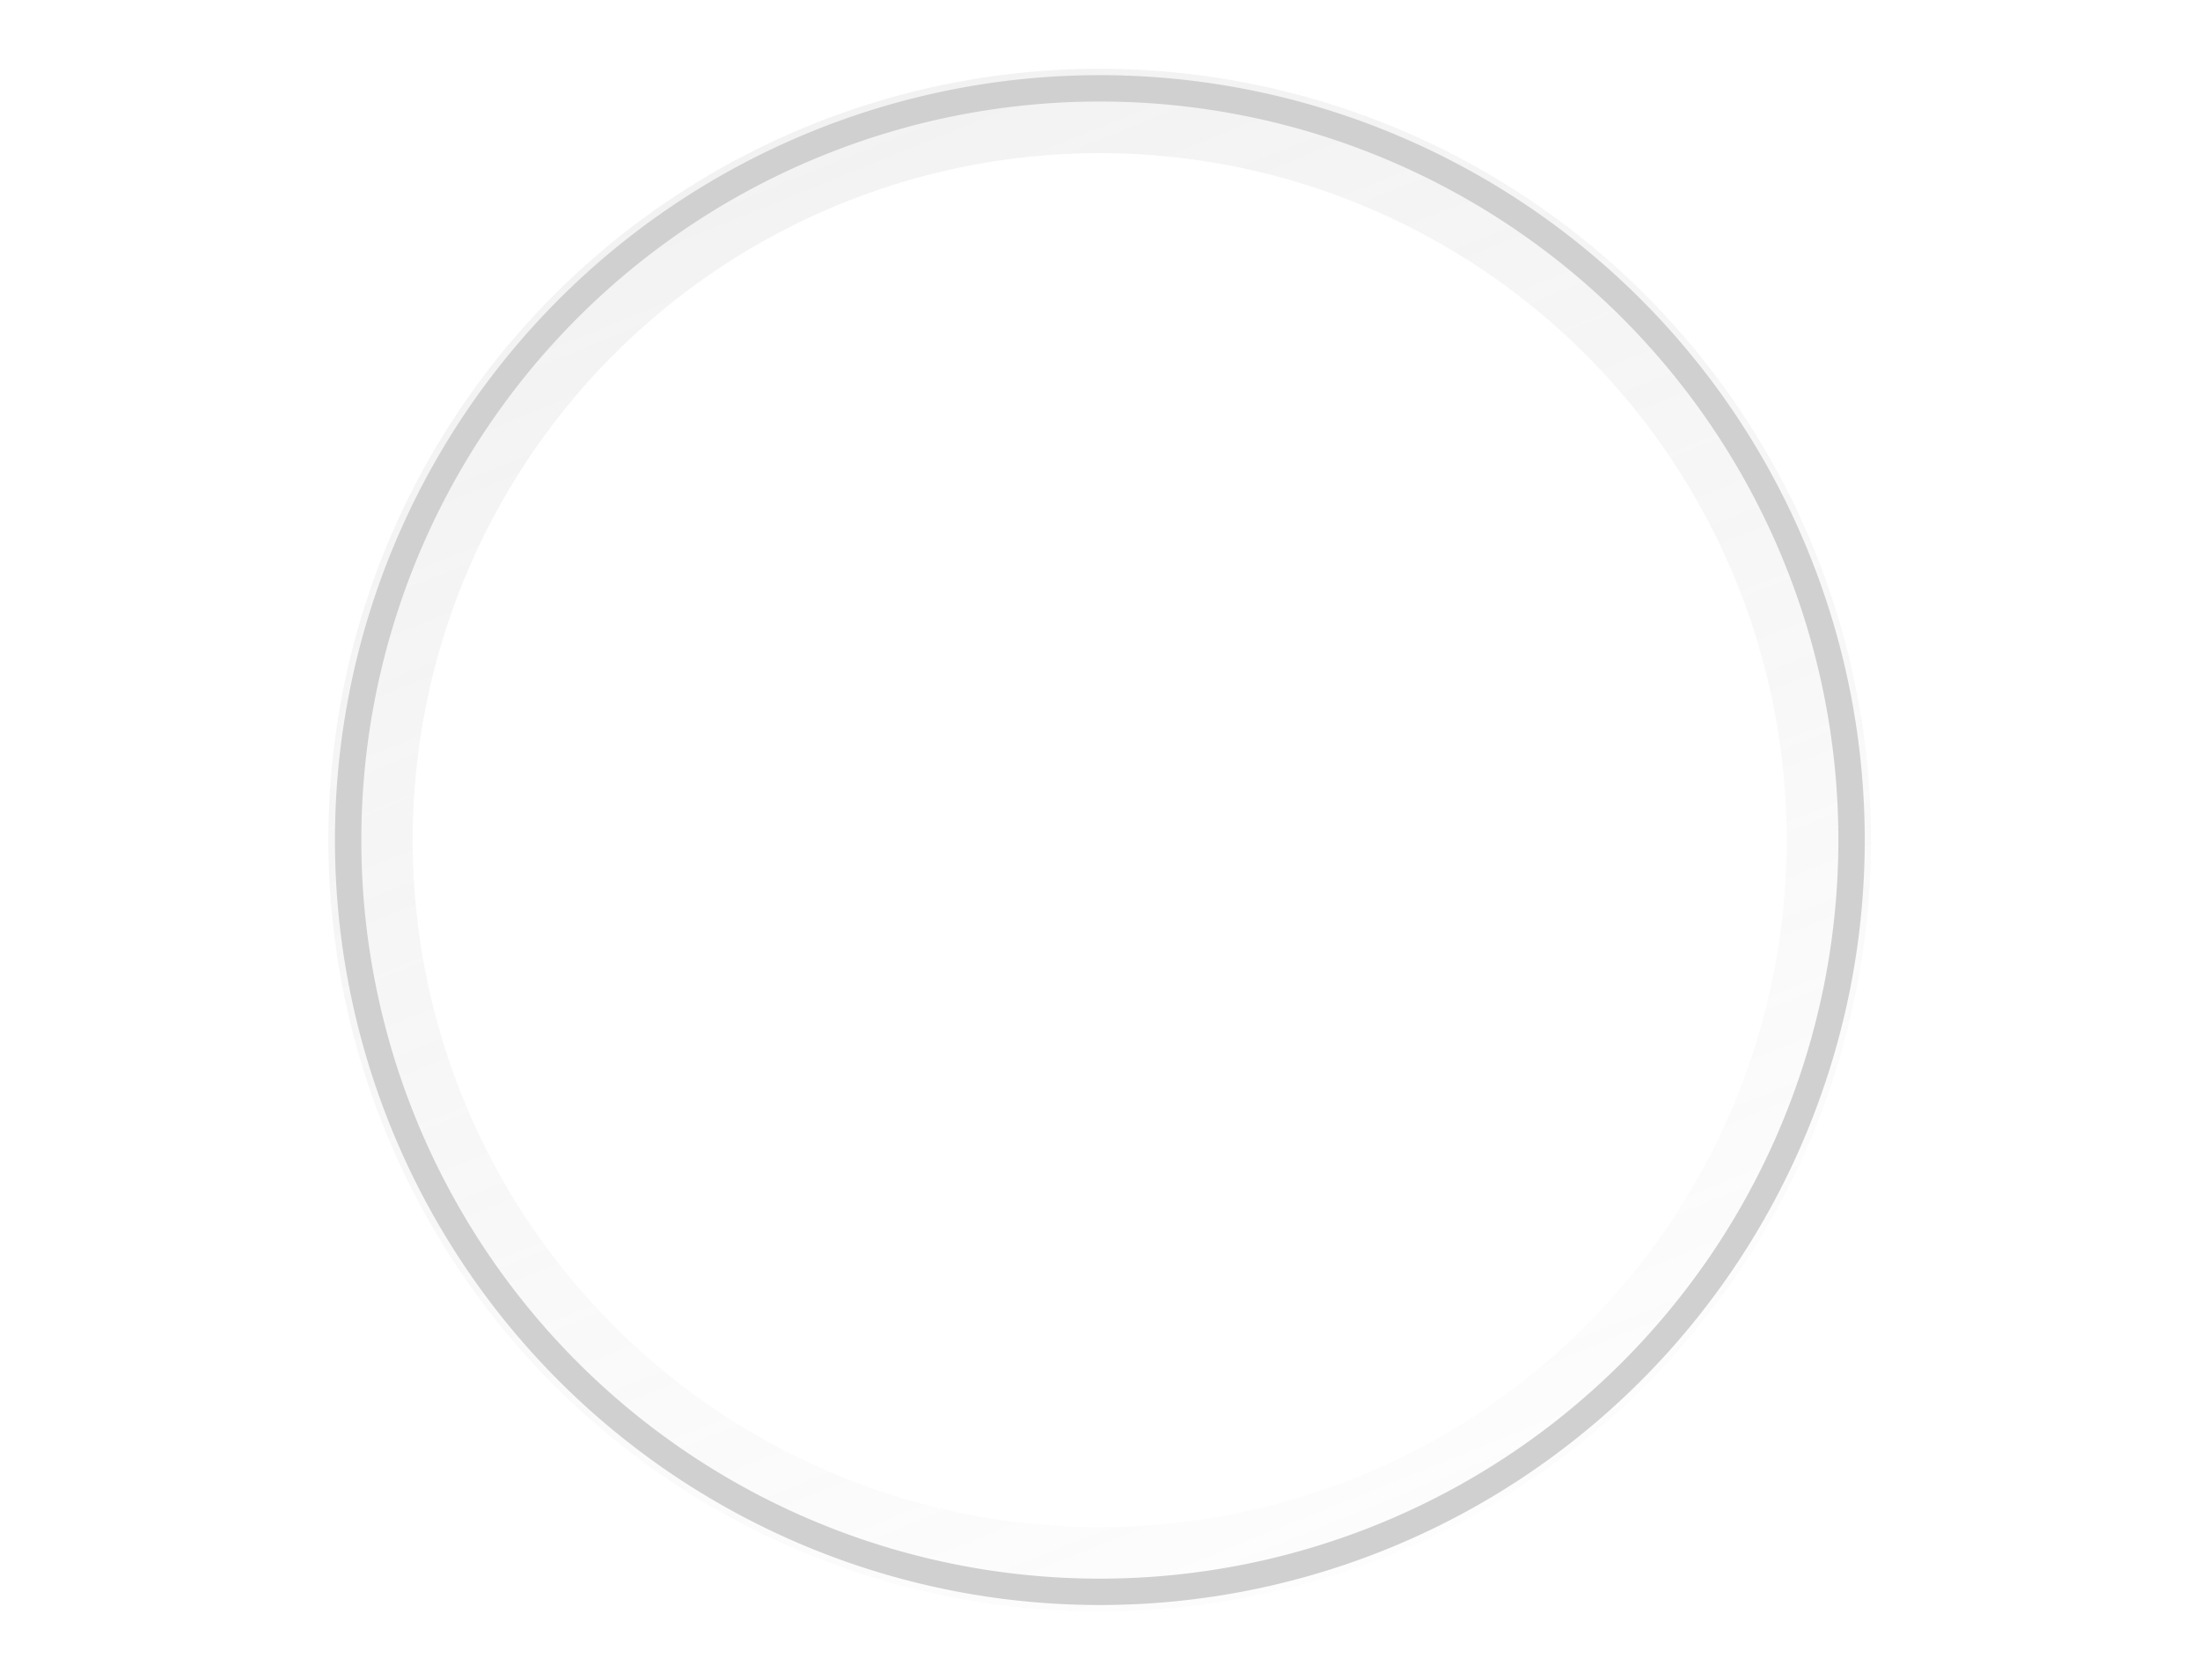 <?xml version="1.0" encoding="UTF-8" standalone="no"?>
<!-- Created with Inkscape (http://www.inkscape.org/) -->

<svg
   xmlns:dc="http://purl.org/dc/elements/1.1/"
   xmlns:cc="http://creativecommons.org/ns#"
   xmlns:rdf="http://www.w3.org/1999/02/22-rdf-syntax-ns#"
   xmlns:svg="http://www.w3.org/2000/svg"
   xmlns="http://www.w3.org/2000/svg"
   xmlns:xlink="http://www.w3.org/1999/xlink"
   version="1.1"
   width="86"
   height="65.67"
   viewBox="0 0 86 65.67"
   id="svg2">
  <defs
     id="defs10">
    <linearGradient
       id="linearGradient3813">
      <stop
         id="stop3815"
         style="stop-color:#a8a8a8;stop-opacity:1"
         offset="0" />
      <stop
         id="stop3817"
         style="stop-color:#a8a8a8;stop-opacity:0"
         offset="1" />
    </linearGradient>
    <linearGradient
       id="linearGradient3801">
      <stop
         id="stop3803"
         style="stop-color:#000000;stop-opacity:1"
         offset="0" />
      <stop
         id="stop3805"
         style="stop-color:#000000;stop-opacity:0"
         offset="1" />
    </linearGradient>
    <linearGradient
       id="linearGradient3789">
      <stop
         id="stop3791"
         style="stop-color:#000000;stop-opacity:1"
         offset="0" />
      <stop
         id="stop3793"
         style="stop-color:#000000;stop-opacity:0"
         offset="1" />
    </linearGradient>
    <linearGradient
       id="linearGradient3847">
      <stop
         id="stop3849"
         style="stop-color:#b1afaf;stop-opacity:1"
         offset="0" />
      <stop
         id="stop3851"
         style="stop-color:#b1afaf;stop-opacity:0"
         offset="1" />
    </linearGradient>
    <linearGradient
       id="linearGradient3771">
      <stop
         id="stop3773"
         style="stop-color:#99653b;stop-opacity:0.184"
         offset="0" />
    </linearGradient>
    <linearGradient
       x1="0.936"
       y1="33.571"
       x2="86.936"
       y2="33.571"
       id="linearGradient3853"
       xlink:href="#linearGradient3847"
       gradientUnits="userSpaceOnUse" />
    <linearGradient
       x1="0.936"
       y1="33.571"
       x2="86.936"
       y2="33.571"
       id="linearGradient3853-7"
       xlink:href="#linearGradient3847-4"
       gradientUnits="userSpaceOnUse" />
    <linearGradient
       id="linearGradient3847-4">
      <stop
         id="stop3897"
         style="stop-color:#b1af99;stop-opacity:0.107"
         offset="0" />
      <stop
         id="stop3851-9"
         style="stop-color:#b1afaf;stop-opacity:0.312"
         offset="1" />
    </linearGradient>
    <radialGradient
       cx="115.938"
       cy="51.735"
       r="43"
       fx="115.938"
       fy="51.735"
       id="radialGradient3895"
       xlink:href="#linearGradient3847-4"
       gradientUnits="userSpaceOnUse"
       gradientTransform="matrix(1,0,0,0.763,-71.904,-4.484)" />
    <radialGradient
       cx="115.938"
       cy="51.735"
       r="43"
       fx="115.938"
       fy="51.735"
       id="radialGradient3895-8"
       xlink:href="#linearGradient3847-4-8"
       gradientUnits="userSpaceOnUse"
       gradientTransform="matrix(1,0,0,0.763,-71.904,-4.484)" />
    <linearGradient
       id="linearGradient3847-4-8">
      <stop
         id="stop3897-2"
         style="stop-color:#b1af99;stop-opacity:0.107"
         offset="0" />
      <stop
         id="stop3851-9-4"
         style="stop-color:#b1afaf;stop-opacity:0.312"
         offset="1" />
    </linearGradient>
    <radialGradient
       cx="115.938"
       cy="51.735"
       r="43"
       fx="115.938"
       fy="51.735"
       id="radialGradient3914"
       xlink:href="#linearGradient3847-4-8"
       gradientUnits="userSpaceOnUse"
       gradientTransform="matrix(0.987,0,0,0.731,-71.71,-5.348)" />
    <radialGradient
       cx="115.938"
       cy="51.735"
       r="43"
       fx="115.938"
       fy="51.735"
       id="radialGradient3939"
       xlink:href="#linearGradient3847-4-8"
       gradientUnits="userSpaceOnUse"
       gradientTransform="matrix(0.987,0,0,0.731,-71.71,-5.348)" />
    <radialGradient
       cx="115.938"
       cy="51.735"
       r="43"
       fx="115.938"
       fy="51.735"
       id="radialGradient3941"
       xlink:href="#linearGradient3847-4"
       gradientUnits="userSpaceOnUse"
       gradientTransform="matrix(1,0,0,0.763,-71.904,-4.484)" />
    <linearGradient
       x1="0.936"
       y1="33.571"
       x2="86.936"
       y2="33.571"
       id="linearGradient3943"
       xlink:href="#linearGradient3847"
       gradientUnits="userSpaceOnUse" />
    <linearGradient
       x1="-57.332"
       y1="29.135"
       x2="-1.304"
       y2="29.135"
       id="linearGradient3795"
       xlink:href="#linearGradient3789"
       gradientUnits="userSpaceOnUse" />
    <linearGradient
       x1="-67.19"
       y1="28.141"
       x2="-21.901"
       y2="28.141"
       id="linearGradient3807"
       xlink:href="#linearGradient3801"
       gradientUnits="userSpaceOnUse" />
    <linearGradient
       x1="-55.78"
       y1="-58.895"
       x2="-10.976"
       y2="52.063"
       id="linearGradient3819"
       xlink:href="#linearGradient3813"
       gradientUnits="userSpaceOnUse" />
    <linearGradient
       x1="-55.78"
       y1="-58.895"
       x2="-10.976"
       y2="52.063"
       id="linearGradient3819-1"
       xlink:href="#linearGradient3813-7"
       gradientUnits="userSpaceOnUse" />
    <linearGradient
       id="linearGradient3813-7">
      <stop
         id="stop3815-4"
         style="stop-color:#000000;stop-opacity:1"
         offset="0" />
      <stop
         id="stop3817-0"
         style="stop-color:#000000;stop-opacity:0.357"
         offset="1" />
    </linearGradient>
    <radialGradient
       cx="-32.701"
       cy="17.483"
       r="26.435"
       fx="-32.701"
       fy="17.483"
       id="radialGradient3855"
       xlink:href="#linearGradient3813-7"
       gradientUnits="userSpaceOnUse" />
    <filter
       color-interpolation-filters="sRGB"
       id="filter3897">
      <feGaussianBlur
         id="feGaussianBlur3899"
         stdDeviation="0.79" />
    </filter>
    <linearGradient
       x1="-55.78"
       y1="-58.895"
       x2="-10.976"
       y2="52.063"
       id="linearGradient3819-4"
       xlink:href="#linearGradient3813-8"
       gradientUnits="userSpaceOnUse" />
    <linearGradient
       id="linearGradient3813-8">
      <stop
         id="stop3815-8"
         style="stop-color:#d0d0d0;stop-opacity:1"
         offset="0" />
      <stop
         id="stop3817-2"
         style="stop-color:#d0d0d0;stop-opacity:0"
         offset="1" />
    </linearGradient>
    <linearGradient
       x1="-55.78"
       y1="-58.895"
       x2="-10.976"
       y2="52.063"
       id="linearGradient3916"
       xlink:href="#linearGradient3813-8"
       gradientUnits="userSpaceOnUse" />
    <linearGradient
       x1="-55.78"
       y1="-58.895"
       x2="-10.976"
       y2="52.063"
       id="linearGradient3935"
       xlink:href="#linearGradient3813"
       gradientUnits="userSpaceOnUse" />
    <linearGradient
       x1="-55.78"
       y1="-58.895"
       x2="-10.976"
       y2="52.063"
       id="linearGradient3935-5"
       xlink:href="#linearGradient3813-5"
       gradientUnits="userSpaceOnUse" />
    <linearGradient
       id="linearGradient3813-5">
      <stop
         id="stop3815-1"
         style="stop-color:#a8a8a8;stop-opacity:1"
         offset="0" />
      <stop
         id="stop3817-7"
         style="stop-color:#a8a8a8;stop-opacity:0"
         offset="1" />
    </linearGradient>
    <filter
       color-interpolation-filters="sRGB"
       id="filter4024">
      <feGaussianBlur
         id="feGaussianBlur4026"
         stdDeviation="0.337" />
    </filter>
  </defs>
  <path
     d="m -6.766,17.483 a 25.935,25.935 0 1 1 -51.871,0 25.935,25.935 0 1 1 51.871,0 z"
     transform="matrix(1.099,0,0,1.099,78.927,13.627)"
     id="path3811"
     style="opacity:0.512;fill:none;stroke:url(#linearGradient3935);stroke-width:3;stroke-miterlimit:4;stroke-dasharray:none;filter:url(#filter4024)" />
  <path
     d="m -6.766,17.483 a 25.935,25.935 0 1 1 -51.871,0 25.935,25.935 0 1 1 51.871,0 z"
     transform="matrix(1.133,0,0,1.133,80.045,13.03)"
     id="path3811-1"
     style="fill:none;stroke:#d0d0d0;stroke-width:0.91;stroke-miterlimit:4;stroke-opacity:1;stroke-dasharray:none" />
</svg>
